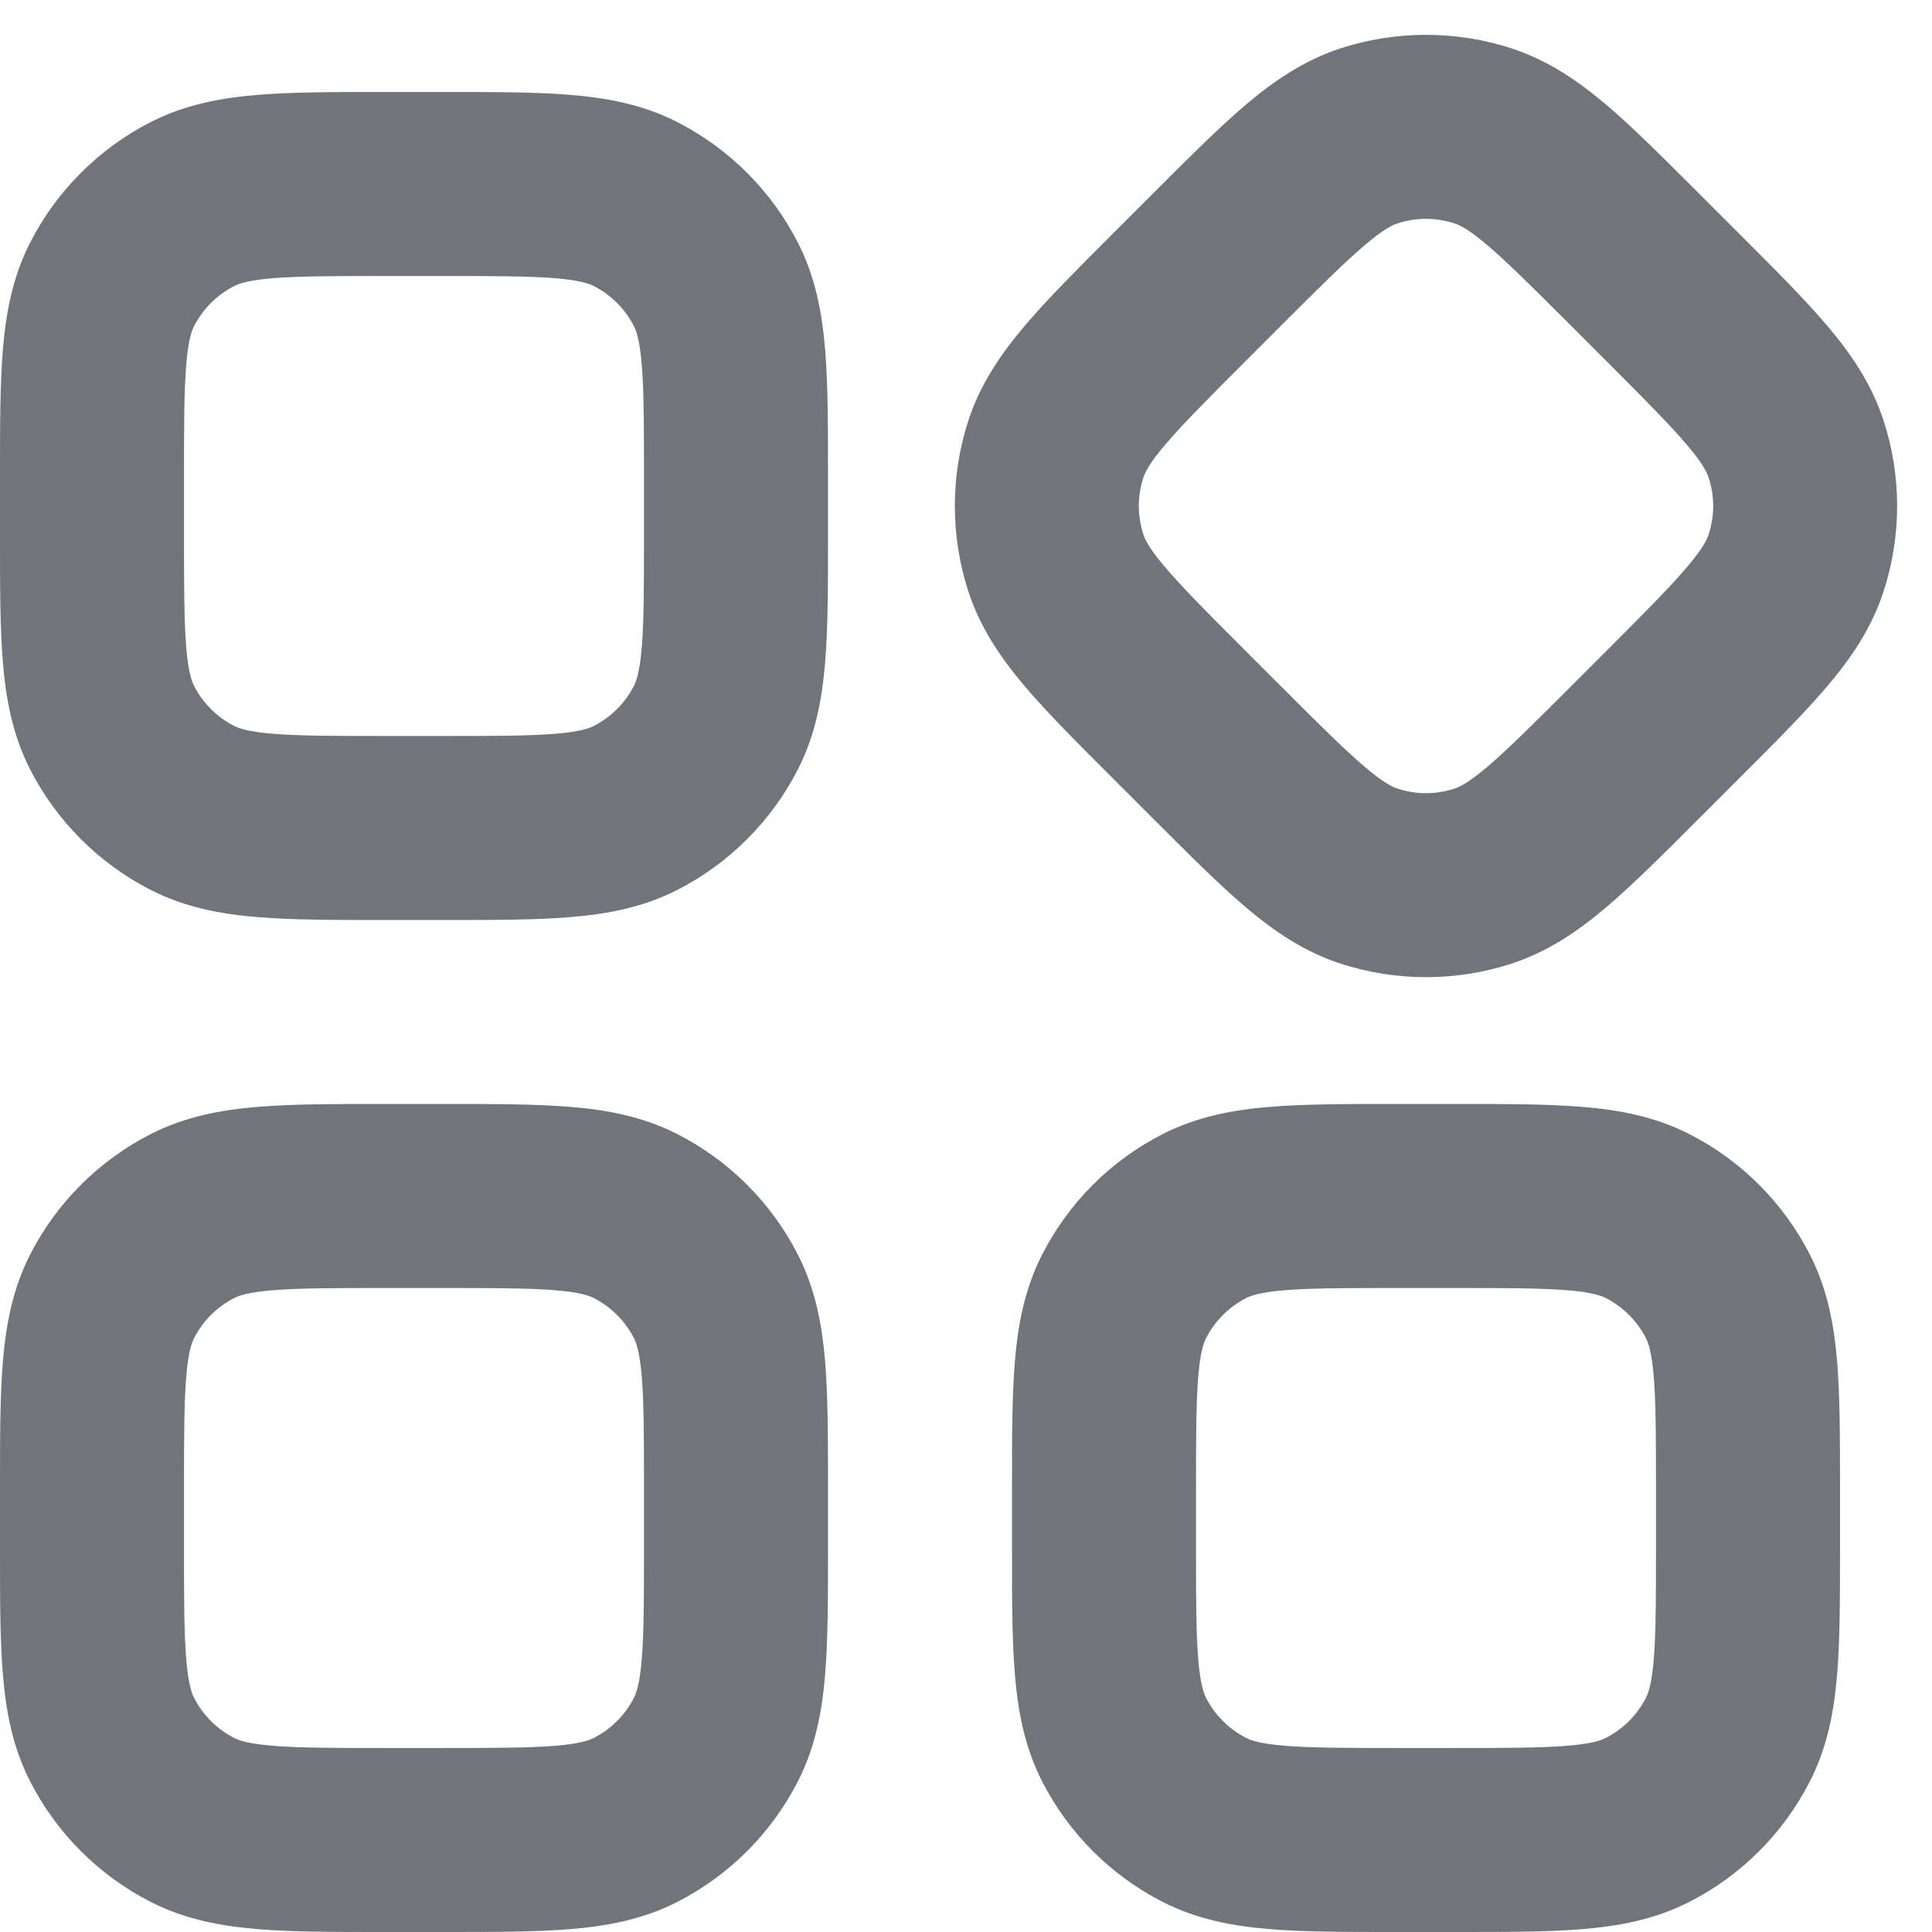 <svg width="21" height="21" viewBox="0 0 21 21" fill="none" xmlns="http://www.w3.org/2000/svg">
<path fill-rule="evenodd" clip-rule="evenodd" d="M12.079 2.557L12.557 2.079C12.93 1.706 13.252 1.384 13.538 1.141C13.841 0.884 14.169 0.657 14.573 0.525C15.175 0.33 15.825 0.33 16.427 0.525C16.831 0.657 17.159 0.884 17.462 1.141C17.748 1.384 18.07 1.706 18.443 2.079L18.921 2.557C19.294 2.93 19.616 3.252 19.859 3.538C20.116 3.841 20.343 4.169 20.474 4.573C20.67 5.175 20.67 5.824 20.474 6.427C20.343 6.831 20.116 7.159 19.859 7.462C19.616 7.748 19.294 8.07 18.921 8.443L18.921 8.443L18.443 8.921L18.443 8.921L18.442 8.921C18.07 9.294 17.748 9.616 17.462 9.859C17.159 10.116 16.831 10.343 16.427 10.475C15.825 10.67 15.175 10.67 14.573 10.475C14.169 10.343 13.841 10.116 13.538 9.859C13.252 9.616 12.93 9.294 12.557 8.921L12.079 8.443C11.706 8.07 11.384 7.748 11.141 7.462C10.884 7.159 10.657 6.831 10.525 6.427C10.33 5.824 10.33 5.175 10.525 4.573C10.657 4.169 10.884 3.841 11.141 3.538C11.384 3.252 11.706 2.93 12.079 2.557L12.079 2.557L12.079 2.557ZM12.666 4.833C12.489 5.04 12.445 5.138 12.428 5.191C12.362 5.392 12.362 5.608 12.428 5.809C12.445 5.862 12.489 5.96 12.666 6.167C12.85 6.384 13.112 6.648 13.52 7.056L13.944 7.48C14.352 7.888 14.616 8.15 14.833 8.334C15.04 8.511 15.138 8.555 15.191 8.572C15.392 8.638 15.608 8.638 15.809 8.572C15.862 8.555 15.96 8.511 16.168 8.334C16.384 8.15 16.648 7.888 17.056 7.48L17.48 7.056C17.888 6.648 18.15 6.384 18.334 6.167C18.511 5.96 18.555 5.862 18.572 5.809C18.638 5.608 18.638 5.392 18.572 5.191C18.555 5.138 18.511 5.04 18.334 4.833C18.15 4.616 17.888 4.352 17.48 3.944L17.056 3.52C16.648 3.112 16.384 2.85 16.168 2.666C15.96 2.489 15.862 2.445 15.809 2.428C15.608 2.362 15.392 2.362 15.191 2.428C15.138 2.445 15.04 2.489 14.833 2.666C14.616 2.85 14.352 3.112 13.944 3.52L13.52 3.944C13.112 4.352 12.85 4.616 12.666 4.833ZM4.839 12H4.161C3.634 12 3.18 12 2.805 12.031C2.41 12.063 2.016 12.134 1.638 12.327C1.074 12.615 0.615 13.073 0.327 13.638C0.134 14.016 0.063 14.41 0.031 14.805C-3.10596e-05 15.18 -1.63023e-05 15.634 8.04846e-07 16.161V16.161V16.838V16.839C-1.63023e-05 17.366 -3.10596e-05 17.82 0.031 18.195C0.063 18.59 0.134 18.984 0.327 19.362C0.615 19.926 1.074 20.385 1.638 20.673C2.016 20.866 2.41 20.937 2.805 20.969C3.18 21 3.634 21 4.161 21H4.839C5.366 21 5.82 21 6.195 20.969C6.59 20.937 6.984 20.866 7.362 20.673C7.926 20.385 8.385 19.926 8.673 19.362C8.866 18.984 8.937 18.59 8.969 18.195C9 17.82 9 17.366 9 16.838V16.162C9 15.634 9 15.18 8.969 14.805C8.937 14.41 8.866 14.016 8.673 13.638C8.385 13.073 7.926 12.615 7.362 12.327C6.984 12.134 6.59 12.063 6.195 12.031C5.82 12 5.366 12 4.839 12ZM2.546 14.109C2.595 14.084 2.696 14.046 2.968 14.024C3.251 14.001 3.623 14 4.2 14H4.8C5.377 14 5.749 14.001 6.032 14.024C6.304 14.046 6.405 14.084 6.454 14.109C6.642 14.205 6.795 14.358 6.891 14.546C6.916 14.595 6.954 14.696 6.976 14.968C6.999 15.251 7 15.623 7 16.2V16.8C7 17.377 6.999 17.749 6.976 18.032C6.954 18.304 6.916 18.404 6.891 18.454C6.795 18.642 6.642 18.795 6.454 18.891C6.405 18.916 6.304 18.954 6.032 18.976C5.749 18.999 5.377 19 4.8 19H4.2C3.623 19 3.251 18.999 2.968 18.976C2.696 18.954 2.595 18.916 2.546 18.891C2.358 18.795 2.205 18.642 2.109 18.454C2.084 18.404 2.046 18.304 2.024 18.032C2.001 17.749 2 17.377 2 16.8V16.2C2 15.623 2.001 15.251 2.024 14.968C2.046 14.696 2.084 14.595 2.109 14.546C2.205 14.358 2.358 14.205 2.546 14.109ZM15.838 12H15.162C14.634 12 14.18 12 13.805 12.031C13.41 12.063 13.016 12.134 12.638 12.327C12.073 12.615 11.615 13.073 11.327 13.638C11.134 14.016 11.063 14.41 11.031 14.805C11 15.18 11 15.634 11 16.161V16.838C11 17.366 11 17.82 11.031 18.195C11.063 18.59 11.134 18.984 11.327 19.362C11.615 19.926 12.073 20.385 12.638 20.673C13.016 20.866 13.41 20.937 13.805 20.969C14.18 21 14.634 21 15.162 21H15.838C16.366 21 16.82 21 17.195 20.969C17.59 20.937 17.984 20.866 18.362 20.673C18.927 20.385 19.385 19.926 19.673 19.362C19.866 18.984 19.937 18.59 19.969 18.195C20 17.82 20 17.366 20 16.839V16.839V16.839V16.838V16.162V16.161V16.161V16.161C20 15.634 20 15.18 19.969 14.805C19.937 14.41 19.866 14.016 19.673 13.638C19.385 13.073 18.927 12.615 18.362 12.327C17.984 12.134 17.59 12.063 17.195 12.031C16.82 12 16.366 12 15.838 12ZM13.546 14.109C13.595 14.084 13.696 14.046 13.968 14.024C14.251 14.001 14.623 14 15.2 14H15.8C16.377 14 16.749 14.001 17.032 14.024C17.304 14.046 17.404 14.084 17.454 14.109C17.642 14.205 17.795 14.358 17.891 14.546C17.916 14.595 17.954 14.696 17.976 14.968C17.999 15.251 18 15.623 18 16.2V16.8C18 17.377 17.999 17.749 17.976 18.032C17.954 18.304 17.916 18.404 17.891 18.454C17.795 18.642 17.642 18.795 17.454 18.891C17.404 18.916 17.304 18.954 17.032 18.976C16.749 18.999 16.377 19 15.8 19H15.2C14.623 19 14.251 18.999 13.968 18.976C13.696 18.954 13.595 18.916 13.546 18.891C13.358 18.795 13.205 18.642 13.109 18.454C13.084 18.404 13.046 18.304 13.024 18.032C13.001 17.749 13 17.377 13 16.8V16.2C13 15.623 13.001 15.251 13.024 14.968C13.046 14.696 13.084 14.595 13.109 14.546C13.205 14.358 13.358 14.205 13.546 14.109ZM4.839 1H4.161H4.161C3.634 1 3.18 1 2.805 1.031C2.41 1.063 2.016 1.134 1.638 1.327C1.074 1.615 0.615 2.074 0.327 2.638C0.134 3.016 0.063 3.41 0.031 3.805C-3.10596e-05 4.18 -1.63023e-05 4.634 8.04846e-07 5.161V5.161V5.839V5.839C-1.63023e-05 6.366 -3.10596e-05 6.82 0.031 7.195C0.063 7.59 0.134 7.984 0.327 8.362C0.615 8.926 1.074 9.385 1.638 9.673C2.016 9.866 2.41 9.937 2.805 9.969C3.18 10 3.634 10 4.161 10H4.839C5.366 10 5.82 10 6.195 9.969C6.59 9.937 6.984 9.866 7.362 9.673C7.926 9.385 8.385 8.926 8.673 8.362C8.866 7.984 8.937 7.59 8.969 7.195C9 6.82 9 6.366 9 5.839V5.161C9 4.634 9 4.18 8.969 3.805C8.937 3.41 8.866 3.016 8.673 2.638C8.385 2.074 7.926 1.615 7.362 1.327C6.984 1.134 6.59 1.063 6.195 1.031C5.82 1 5.366 1 4.839 1H4.839ZM2.546 3.109C2.595 3.084 2.696 3.046 2.968 3.024C3.251 3.001 3.623 3 4.2 3H4.8C5.377 3 5.749 3.001 6.032 3.024C6.304 3.046 6.405 3.084 6.454 3.109C6.642 3.205 6.795 3.358 6.891 3.546C6.916 3.595 6.954 3.696 6.976 3.968C6.999 4.251 7 4.623 7 5.2V5.8C7 6.377 6.999 6.749 6.976 7.032C6.954 7.304 6.916 7.405 6.891 7.454C6.795 7.642 6.642 7.795 6.454 7.891C6.405 7.916 6.304 7.954 6.032 7.976C5.749 7.999 5.377 8 4.8 8H4.2C3.623 8 3.251 7.999 2.968 7.976C2.696 7.954 2.595 7.916 2.546 7.891C2.358 7.795 2.205 7.642 2.109 7.454C2.084 7.405 2.046 7.304 2.024 7.032C2.001 6.749 2 6.377 2 5.8V5.2C2 4.623 2.001 4.251 2.024 3.968C2.046 3.696 2.084 3.595 2.109 3.546C2.205 3.358 2.358 3.205 2.546 3.109Z" fill="#71747A"/>
</svg>
